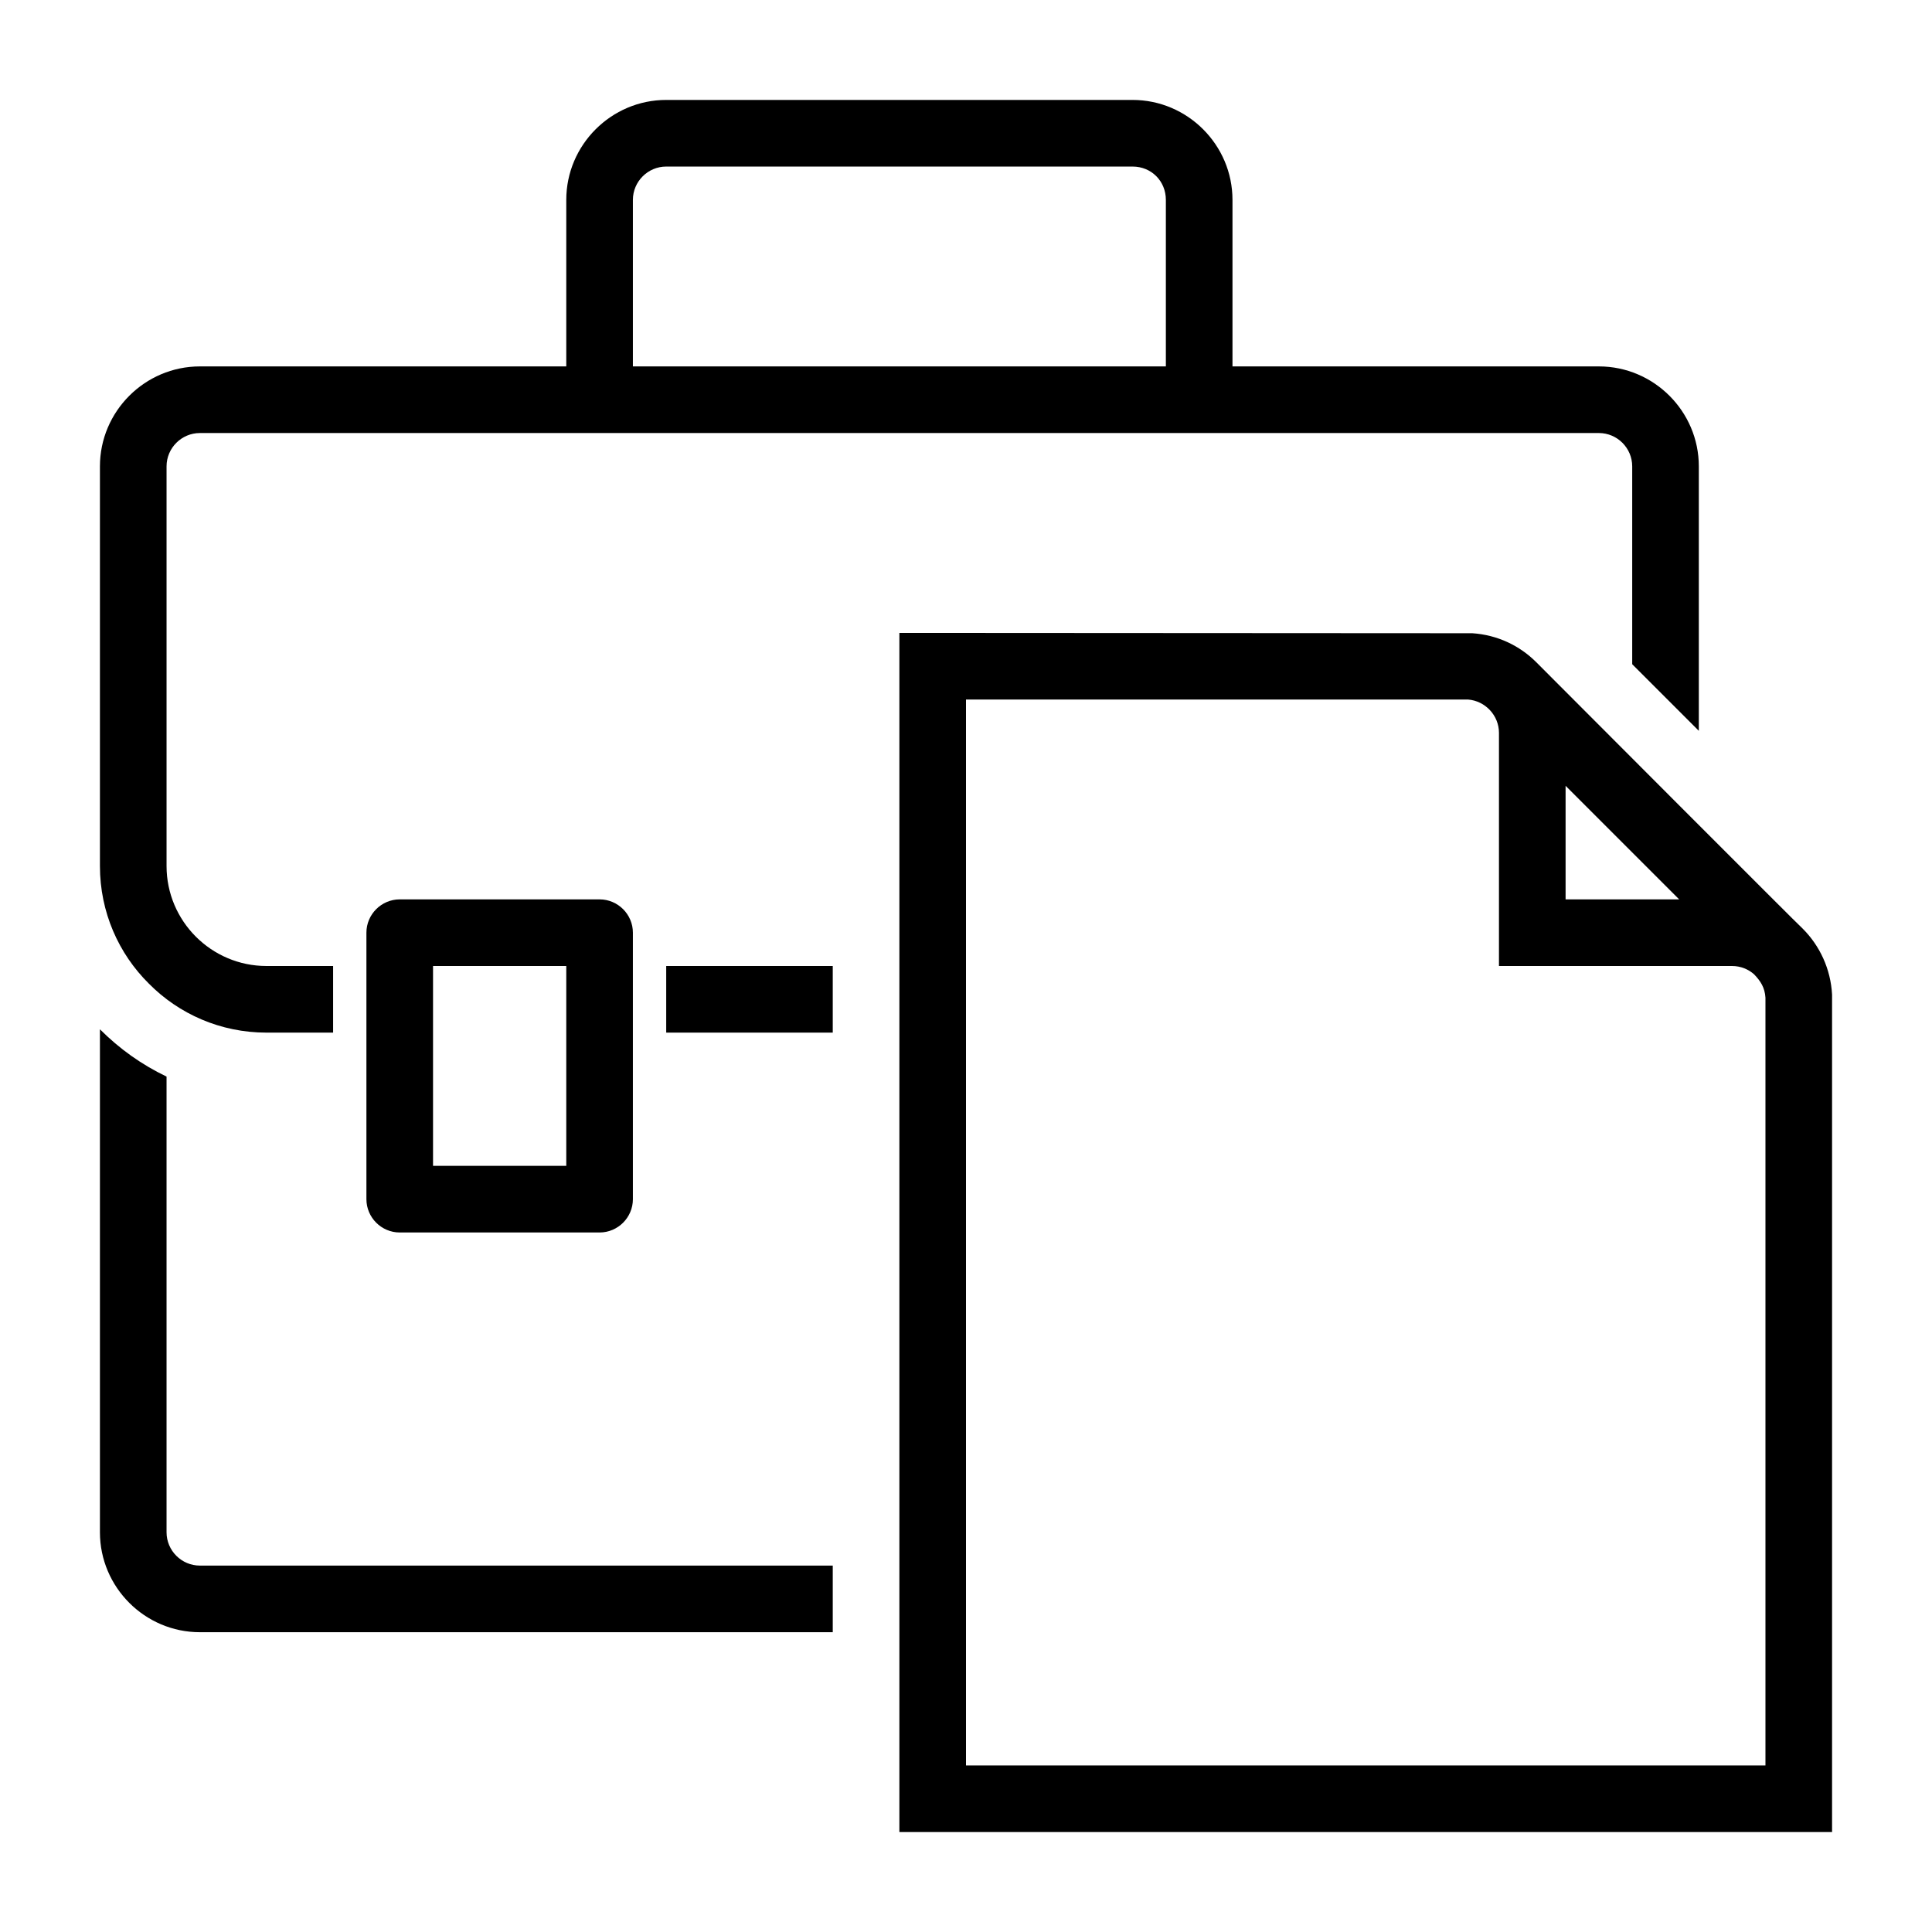 <?xml version="1.0" encoding="UTF-8"?>
<!DOCTYPE svg PUBLIC "-//W3C//DTD SVG 1.1//EN" "http://www.w3.org/Graphics/SVG/1.1/DTD/svg11.dtd">
<svg xmlns="http://www.w3.org/2000/svg" xml:space="preserve" width="580px" height="580px" shape-rendering="geometricPrecision" text-rendering="geometricPrecision" image-rendering="optimizeQuality" fill-rule="nonzero" clip-rule="nonzero" viewBox="0 0 5800 5800" xmlns:xlink="http://www.w3.org/1999/xlink">
	<title>briefcase_document icon</title>
	<desc>briefcase_document icon from the IconExperience.com I-Collection. Copyright by INCORS GmbH (www.incors.com).</desc>
		<path id="curve29"  d="M4900 1994l0 -594c0,-55 -45,-100 -100,-100l-4200 0c-55,0 -100,45 -100,100l0 1200c0,83 34,158 88,212 54,54 129,88 212,88l200 0 0 200 -200 0c-138,0 -263,-56 -353,-147 -91,-90 -147,-215 -147,-353l0 -1200c0,-165 135,-300 300,-300l1100 0 0 -500c0,-165 135,-300 300,-300l1400 0c165,0 300,135 300,300l0 500 1100 0c165,0 300,135 300,300l0 794 -200 -200zm-2400 2906l-1900 0c-165,0 -300,-135 -300,-300l0 -1510c59,59 125,106 200,142l0 1368c0,55 45,100 100,100l1900 0 0 200zm-1300 -2200l600 0c55,0 100,45 100,100l0 800c0,55 -45,100 -100,100l-600 0c-55,0 -100,-45 -100,-100l0 -800c0,-55 45,-100 100,-100zm500 200l-400 0 0 600 400 0 0 -600zm200 -1800l1600 0 0 -500c0,-56 -43,-100 -100,-100l-1400 0c-55,0 -100,45 -100,100l0 500zm600 2000l-500 0 0 -200 500 0 0 200z"/>
	<path id="curve28"  d="M4420 1901c75,5 142,37 192,87 78,78 799,801 800,800 51,51 84,121 88,198l0 2514 -2800 0 0 -3600 1720 1zm280 458l0 341 341 0 -341 -341zm600 641l0 -1 0 0 0 0 0 -1 0 -1 0 0 0 0 0 -1 0 0 0 -1 0 0c-2,-30 -14,-49 -34,-70 -17,-15 -40,-25 -66,-25l-700 0 0 -700c0,-52 -41,-96 -93,-100l-1507 0 0 3200 2400 0 0 -2300z"/>
</svg>
